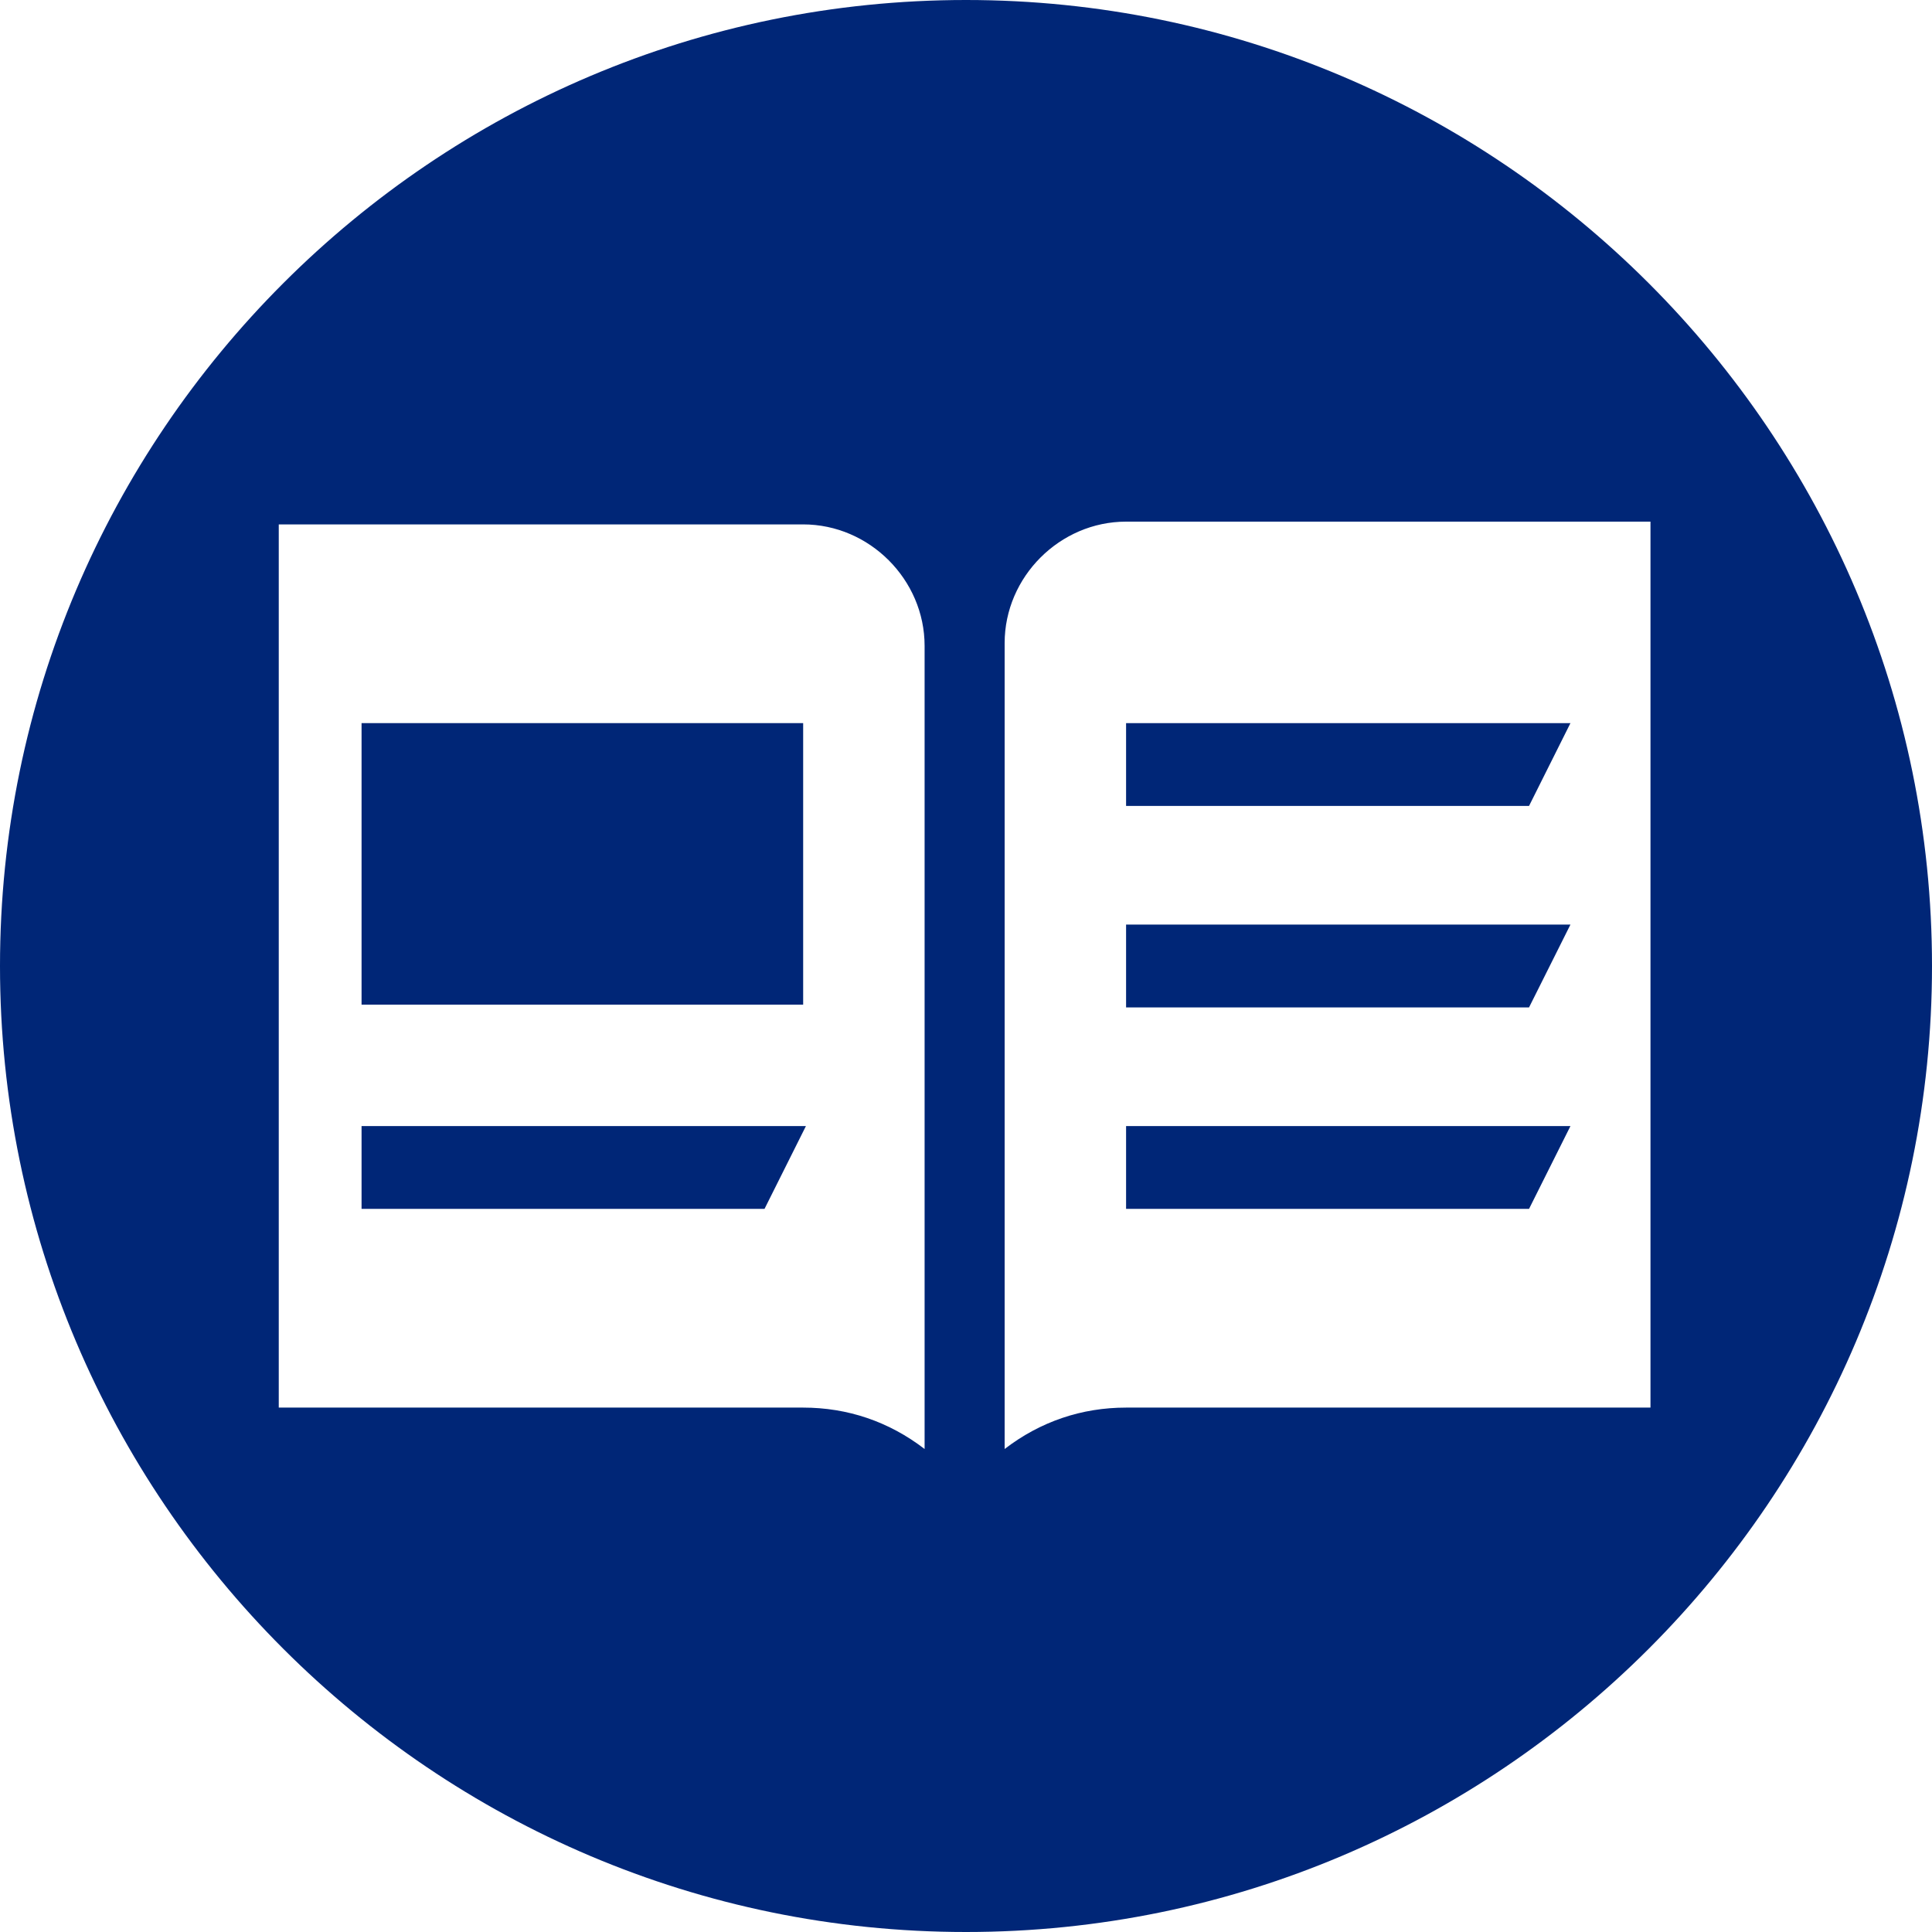 <?xml version="1.0" encoding="utf-8"?>
<!-- Generator: Adobe Illustrator 24.1.2, SVG Export Plug-In . SVG Version: 6.00 Build 0)  -->
<svg version="1.1" id="Ebene_1" xmlns="http://www.w3.org/2000/svg" xmlns:xlink="http://www.w3.org/1999/xlink" x="0px" y="0px"
	 width="70px" height="70px" viewBox="0 0 70 70" style="enable-background:new 0 0 70 70;" xml:space="preserve">
<style type="text/css">
	.st0{fill:#002677;}
</style>
<polygon class="st0" points="40.8,29.2 55.4,29.2 56.9,26.2 40.8,26.2 "/>
<polygon class="st0" points="40.8,36.5 55.4,36.5 56.9,33.5 40.8,33.5 "/>
<polygon class="st0" points="40.8,43.8 55.4,43.8 56.9,40.8 40.8,40.8 "/>
<rect x="13.1" y="26.2" class="st0" width="16" height="10.2"/>
<polygon class="st0" points="13.1,43.8 27.7,43.8 29.2,40.8 13.1,40.8 "/>
<path class="st0" d="M35,0C15.7,0,0,15.7,0,35s15.7,35,35,35s35-15.7,35-35S54.3,0,35,0z M33.5,52.5c-1.3-1-2.8-1.5-4.4-1.5h-19V19
	h19c2.4,0,4.4,2,4.4,4.4V52.5z M40.8,51c-1.6,0-3.1,0.5-4.4,1.5V23.3c0-2.4,2-4.4,4.4-4.4h19V51H40.8z"/>
</svg>
